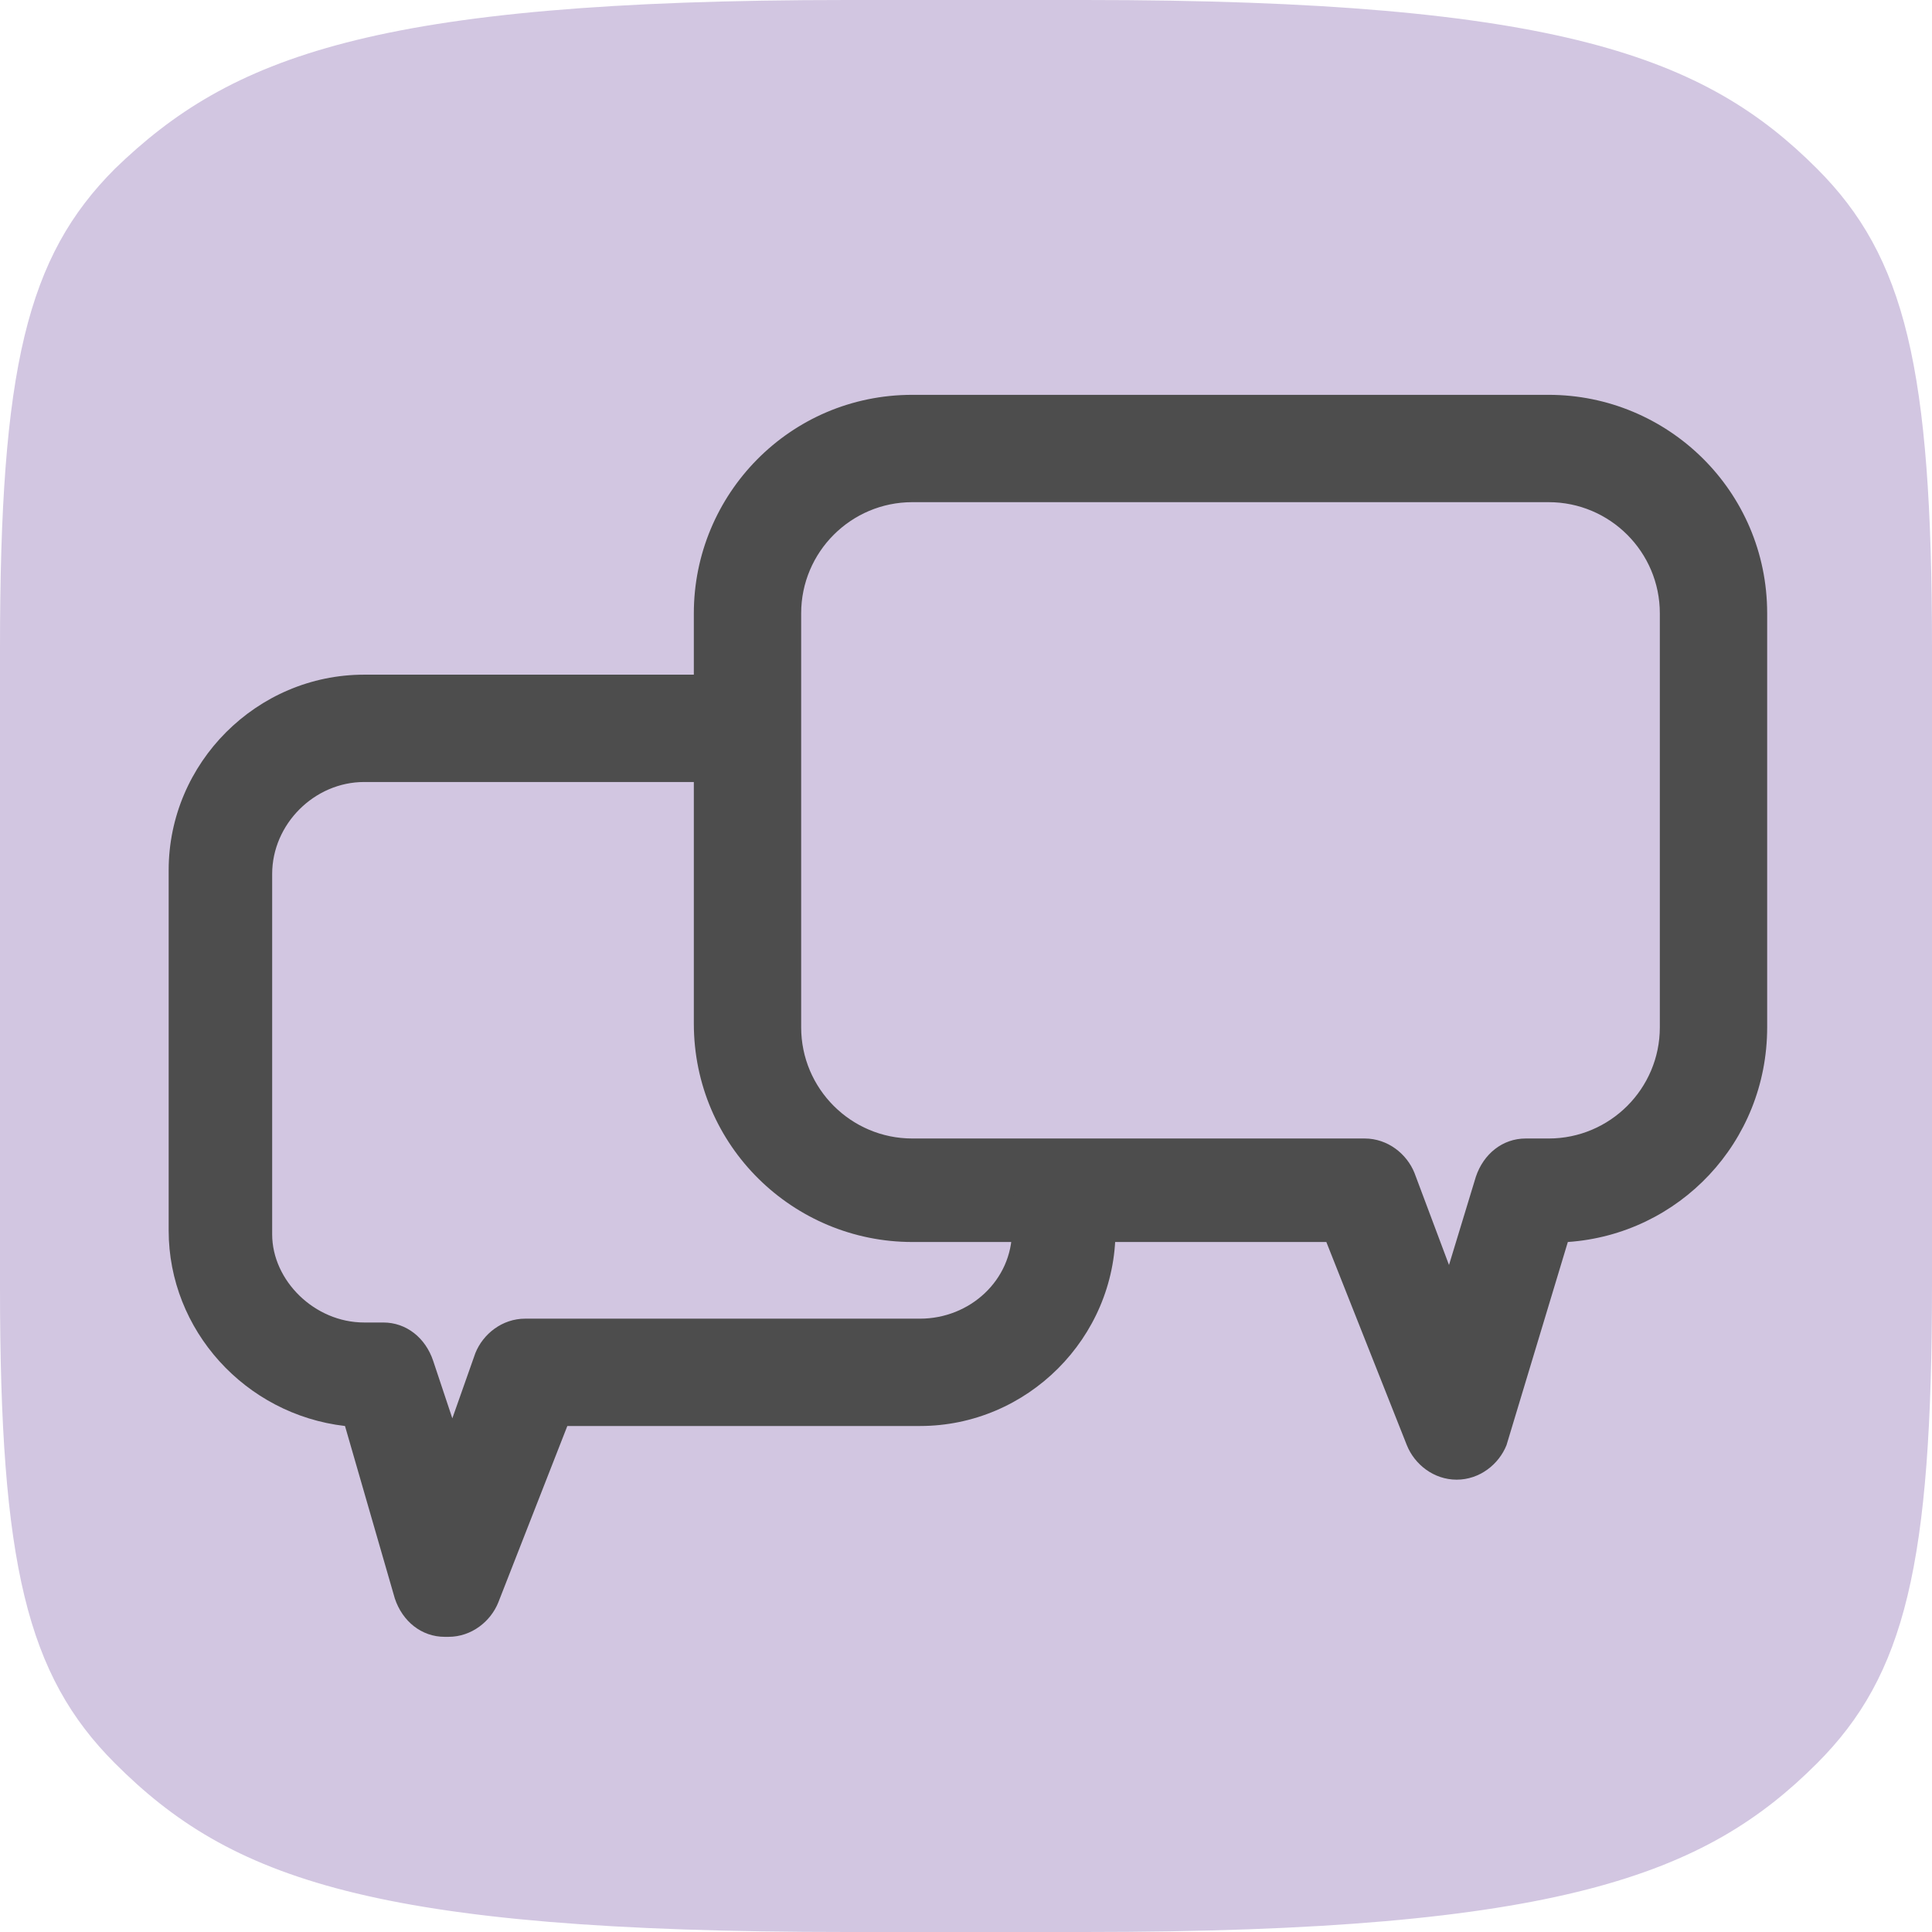 <?xml version="1.0" encoding="utf-8"?>
<!-- Generator: Adobe Illustrator 18.0.0, SVG Export Plug-In . SVG Version: 6.00 Build 0)  -->
<!DOCTYPE svg PUBLIC "-//W3C//DTD SVG 1.1//EN" "http://www.w3.org/Graphics/SVG/1.1/DTD/svg11.dtd">
<svg version="1.1" id="Layer_1" xmlns="http://www.w3.org/2000/svg" xmlns:xlink="http://www.w3.org/1999/xlink" x="0px" y="0px"
	 viewBox="0 0 50.4 50.4" style="enable-background:new 0 0 50.4 50.4;" xml:space="preserve">
<style type="text/css">
	.st0{fill:#D4C8E3;}
	.st1{fill:#333333;}
	.st2{fill:#F1EEF6;}
	.st3{fill:#808080;}
	.st4{fill:#1A1A1A;}
	.st5{fill:#E5E5E5;}
	.st6{fill:none;stroke:#FFFFFF;stroke-miterlimit:10;}
	.st7{fill:#D2C6E1;}
	.st8{fill:#4D4D4D;}
	.st9{fill:none;stroke:#B2B2B2;stroke-miterlimit:10;}
	.st10{fill:#FFFFFF;}
	.st11{fill:none;stroke:#808080;stroke-miterlimit:10;}
	.st12{fill:none;stroke:#4D4D4D;stroke-width:2.269;stroke-linecap:round;stroke-linejoin:round;stroke-miterlimit:10;}
	.st13{fill:none;stroke:#4D4D4D;stroke-width:2.156;stroke-linecap:round;stroke-linejoin:round;stroke-miterlimit:10;}
	.st14{fill:none;stroke:#4D4D4D;stroke-width:2.156;stroke-linecap:round;stroke-linejoin:round;stroke-miterlimit:10;}
	.st15{fill:#241E21;}
	.st16{fill:none;stroke:#4D4D4D;stroke-width:2.162;stroke-linecap:round;stroke-linejoin:round;stroke-miterlimit:10;}
	.st17{fill:none;stroke:#4D4D4D;stroke-width:2.557;stroke-linecap:round;stroke-linejoin:round;stroke-miterlimit:10;}
	.st18{fill:none;stroke:#4D4D4D;stroke-width:2.399;stroke-linecap:round;stroke-linejoin:round;stroke-miterlimit:10;}
	.st19{fill:none;stroke:#4D4D4D;stroke-width:2.607;stroke-linecap:round;stroke-linejoin:round;stroke-miterlimit:10;}
	.st20{fill:none;stroke:#4D4D4D;stroke-width:2.037;stroke-linecap:round;stroke-linejoin:round;stroke-miterlimit:10;}
	.st21{fill:none;stroke:#4D4D4D;stroke-width:1.727;stroke-linecap:round;stroke-linejoin:round;stroke-miterlimit:10;}
	.st22{fill:none;stroke:#4D4D4D;stroke-width:2.021;stroke-linecap:round;stroke-linejoin:round;stroke-miterlimit:10;}
	.st23{fill:#666666;}
	.st24{fill:none;stroke:#666666;stroke-miterlimit:10;}
	.st25{fill:none;stroke:#E5E5E5;stroke-miterlimit:10;}
</style>
<g>
	<path class="st7" d="M22.1,0C9.7,0,6,1.5,3,4.4C0.7,6.7,0,9.6,0,16.9v16.7C0,40.8,0.7,43.7,3,46C6,49,9.7,50.4,22.1,50.4h6.2
		c12.4,0,16.2-1.5,19.1-4.4c2.3-2.3,3-5.2,3-12.5V16.9c0-7.3-0.7-10.2-3-12.5C44.5,1.5,40.7,0,28.3,0H22.1z"/>
	<g>
		<path class="st8" d="M38,38.6c-0.6,0-1.1-0.4-1.3-0.9l-2.1-5.3H23.8c-3.1,0-5.7-2.5-5.7-5.7V16c0-3.1,2.5-5.7,5.7-5.7h16.6
			c3.1,0,5.7,2.5,5.7,5.7v10.8c0,3-2.3,5.4-5.2,5.6l-1.6,5.3C39.1,38.2,38.6,38.6,38,38.6C38,38.6,38,38.6,38,38.6z M23.8,13.1
			c-1.6,0-2.9,1.3-2.9,2.9v10.8c0,1.6,1.3,2.9,2.9,2.9h11.8c0.6,0,1.1,0.4,1.3,0.9l0.9,2.4l0.7-2.3c0.2-0.6,0.7-1,1.3-1h0.6
			c1.6,0,2.9-1.3,2.9-2.9V16c0-1.6-1.3-2.9-2.9-2.9H23.8z"/>
	</g>
	<g>
		<path class="st8" d="M28.5,31c-0.6,0.1-1.3,0.1-2.1,0.2v0.9c0,1.3-1.1,2.3-2.4,2.3H13.7c-0.6,0-1.1,0.4-1.3,0.9L11.8,37l-0.5-1.5
			c-0.2-0.6-0.7-1-1.3-1H9.5c-1.3,0-2.4-1.1-2.4-2.3v-9.4c0-1.3,1.1-2.4,2.4-2.4h10.3c0-0.9,0-1.9-0.1-2.8H9.5
			c-2.8,0-5.1,2.3-5.1,5.1v9.4c0,2.6,2,4.8,4.6,5.1l1.3,4.5c0.2,0.6,0.7,1,1.3,1c0,0,0,0,0.1,0c0.6,0,1.1-0.4,1.3-0.9l1.8-4.6H24
			c2.8,0,5.1-2.3,5.1-5.1v-1.3C29,31,28.7,31,28.5,31"/>
	</g>
</g>
</svg>
